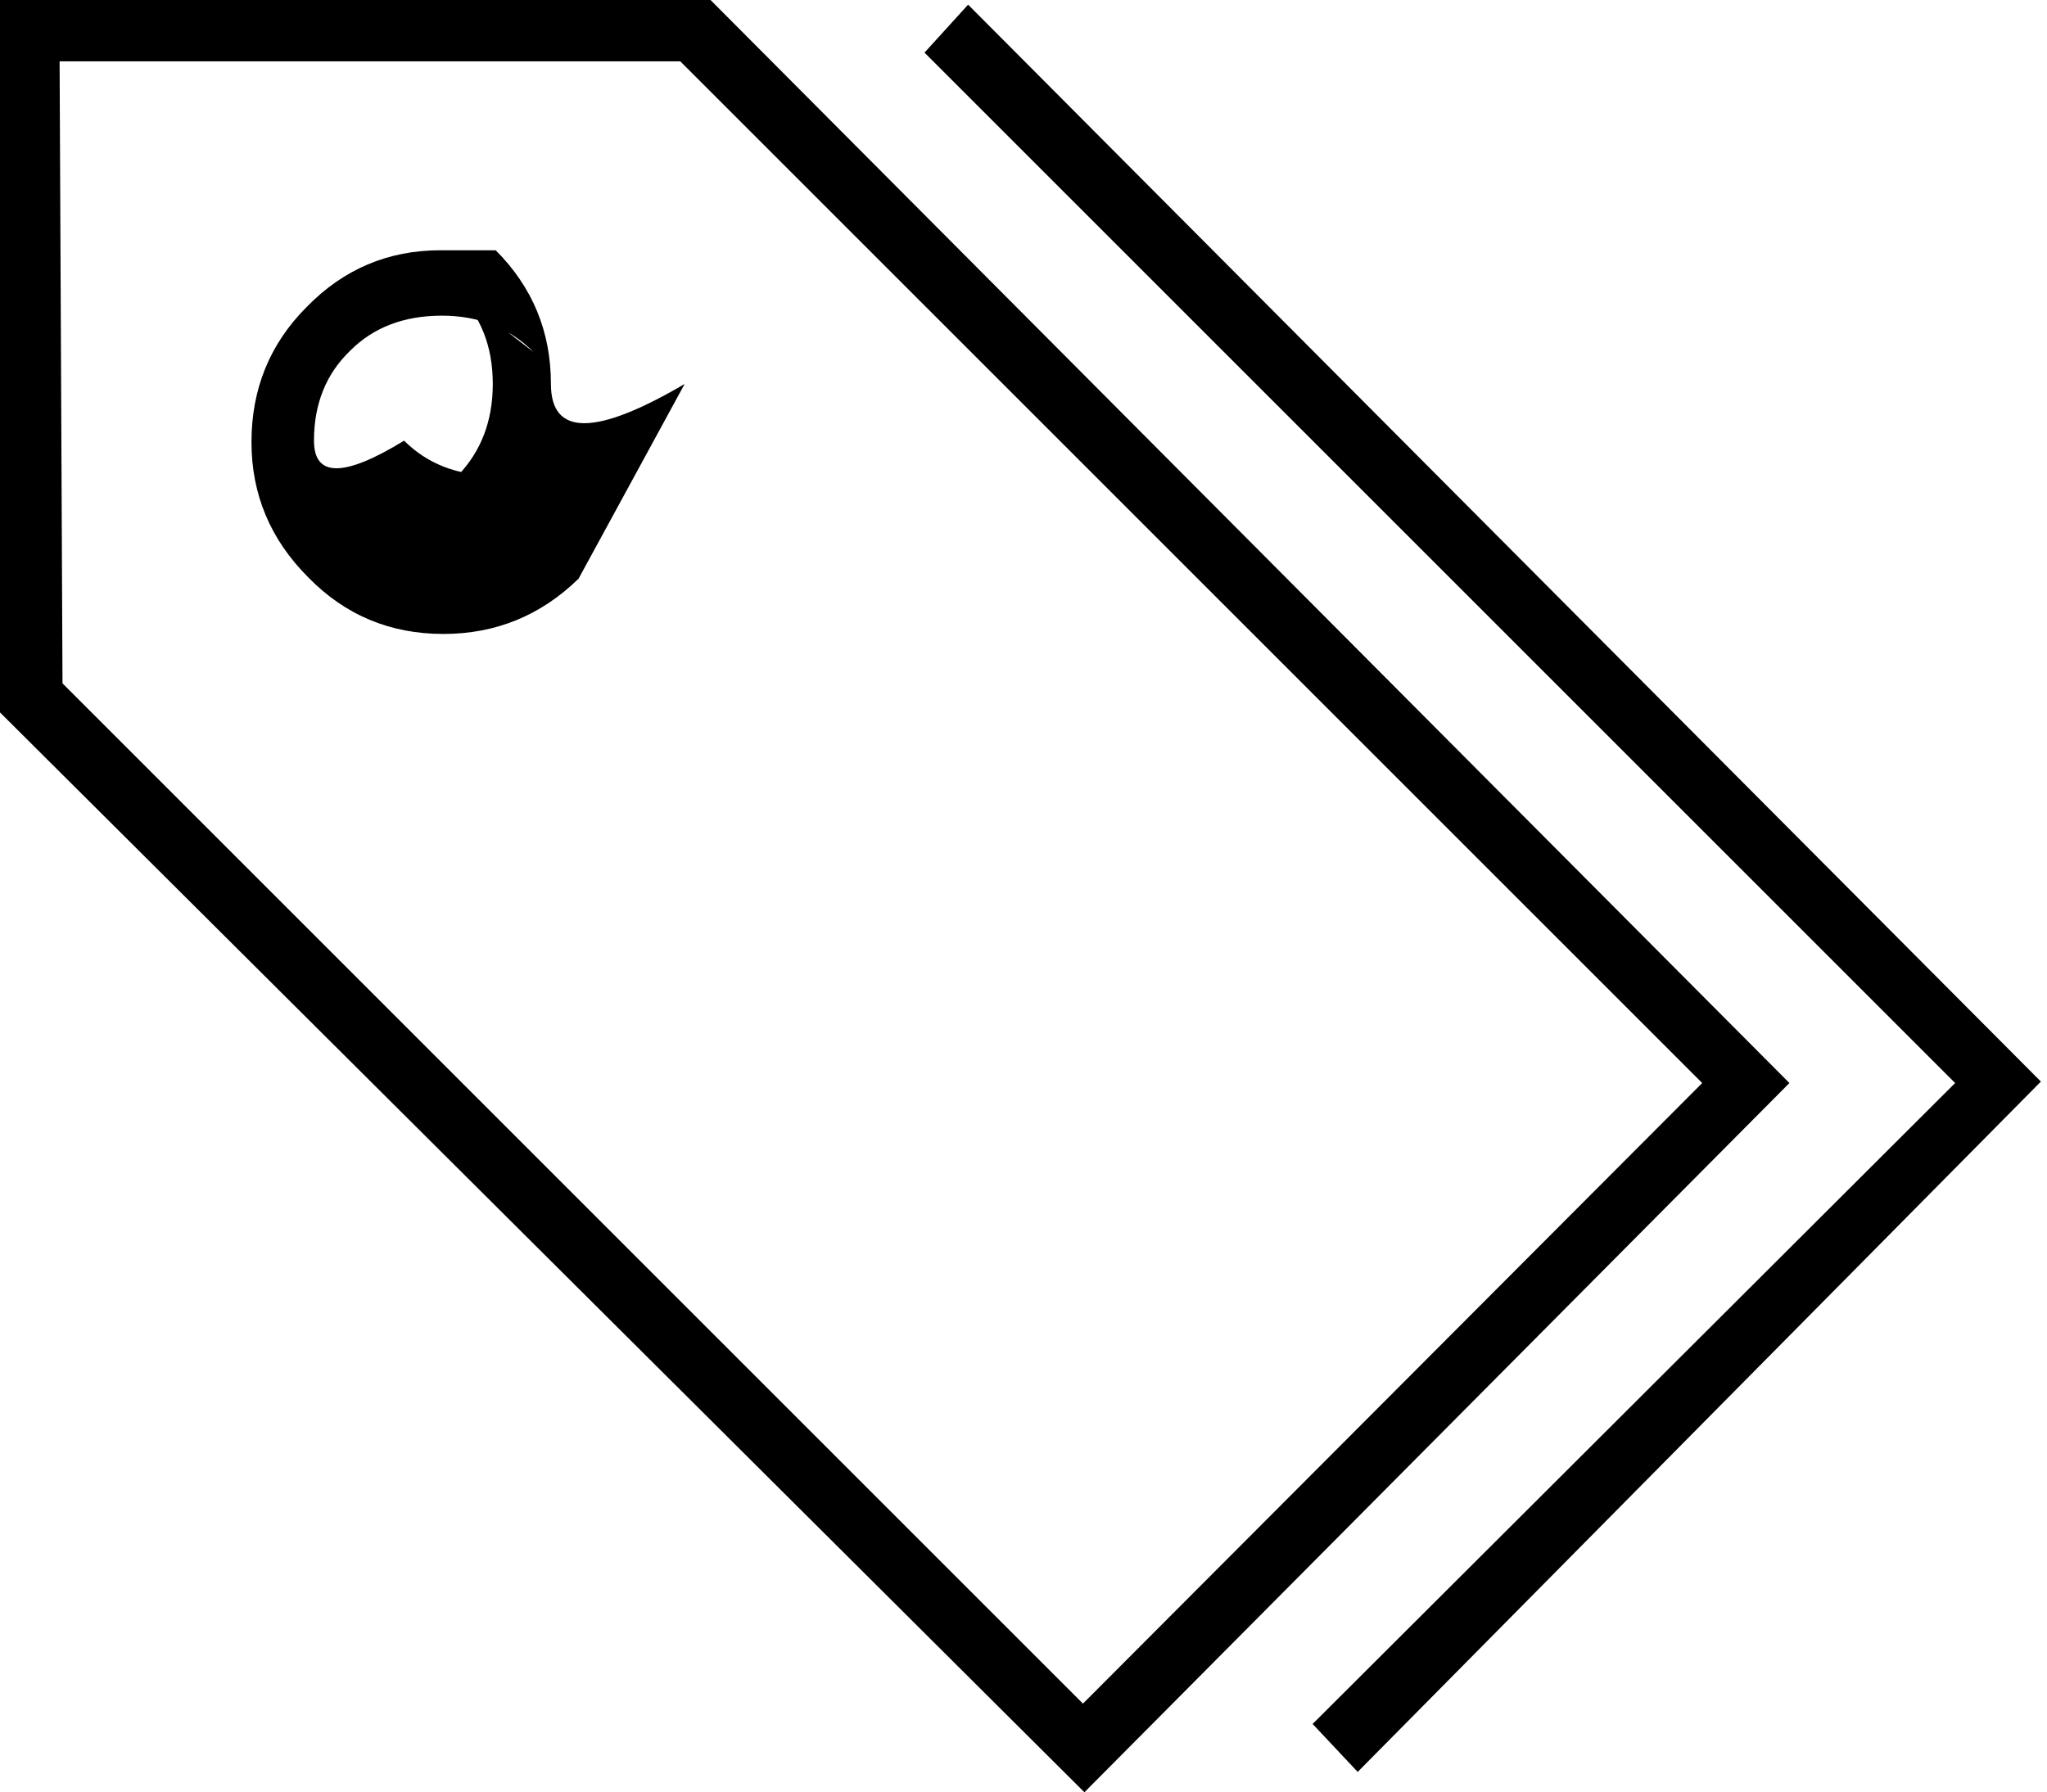 <svg viewBox="0 -25.457 14.082 12.332" xmlns="http://www.w3.org/2000/svg"><path d="M7.46-13.125l-7.47-7.44v-4.9h4.89l7.43 7.46Zm-7.03-7.63l7.02 7.02 4.26-4.27 -7.03-7.03H.41Zm8.91 7.49l-.31-.33 4.42-4.41 -7.09-7.09 .3-.33 7.38 7.41Zm-5.36-8.21q-.39.38-.93.38 -.55 0-.93-.39 -.39-.39-.39-.93 0-.55.38-.93 .38-.39.92-.39t.38 4.17539e-62q.38.38.38.92t.92 0Zm-.31-1.56q-.25-.25-.63-.25 -.39 0-.63.24 -.25.24-.25.62t.62 5.21502e-310q.24.24.62.24t-.25 2.73417e-303q.24-.25.24-.63 0-.39-.25-.63Z"/></svg>